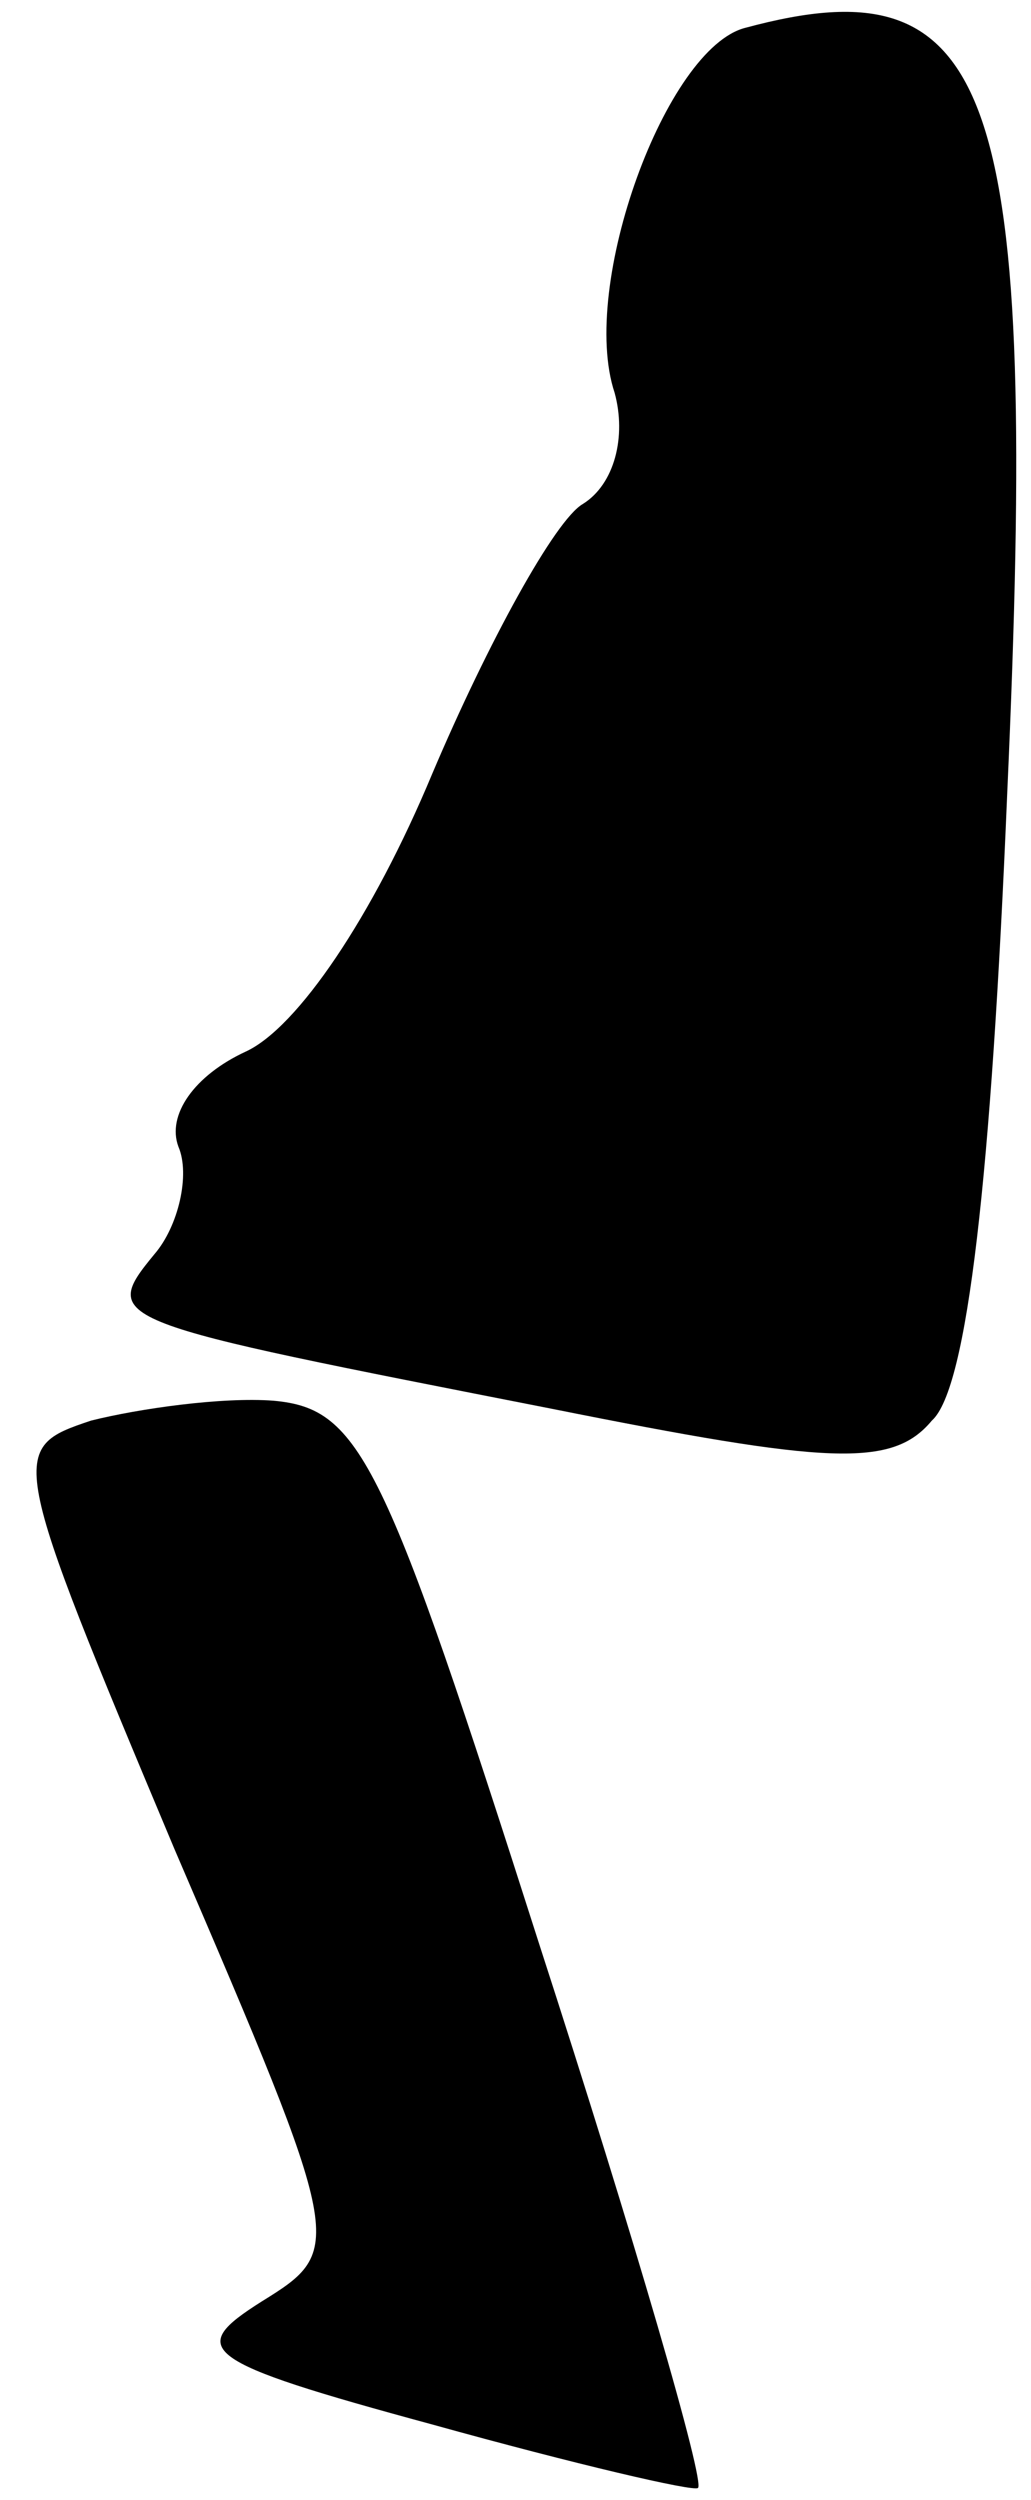 <?xml version="1.0" standalone="no"?>
<!DOCTYPE svg PUBLIC "-//W3C//DTD SVG 20010904//EN"
 "http://www.w3.org/TR/2001/REC-SVG-20010904/DTD/svg10.dtd">
<svg version="1.0" xmlns="http://www.w3.org/2000/svg"
 width="26pt" height="63pt" viewBox="0 0 26 63"
 preserveAspectRatio="xMidYMid meet">
<g transform="translate(0,63) scale(0.1,-0.1)"
fill="#000000" stroke="none">
<path fill="#000000" stroke="none" d="M188 623 c-20 -5 -42 -65 -33 -92 3
-11 0 -23 -8 -28 -7 -4 -24 -35 -38 -68 -15 -36 -34 -64 -47 -70 -13 -6 -20
-16 -17 -24 3 -7 0 -20 -6 -27 -14 -17 -12 -17 100 -39 70 -14 86 -15 96 -3 9
8 15 62 19 158 8 178 -3 210 -66 193z"/>
<path fill="#000000" stroke="none" d="M23 272 c-21 -7 -21 -8 21 -108 43
-100 43 -101 22 -114 -19 -12 -16 -15 43 -31 36 -10 66 -17 67 -16 2 1 -16 63
-40 137 -39 122 -45 135 -67 137 -13 1 -34 -2 -46 -5z"/>
</g>
</svg>
